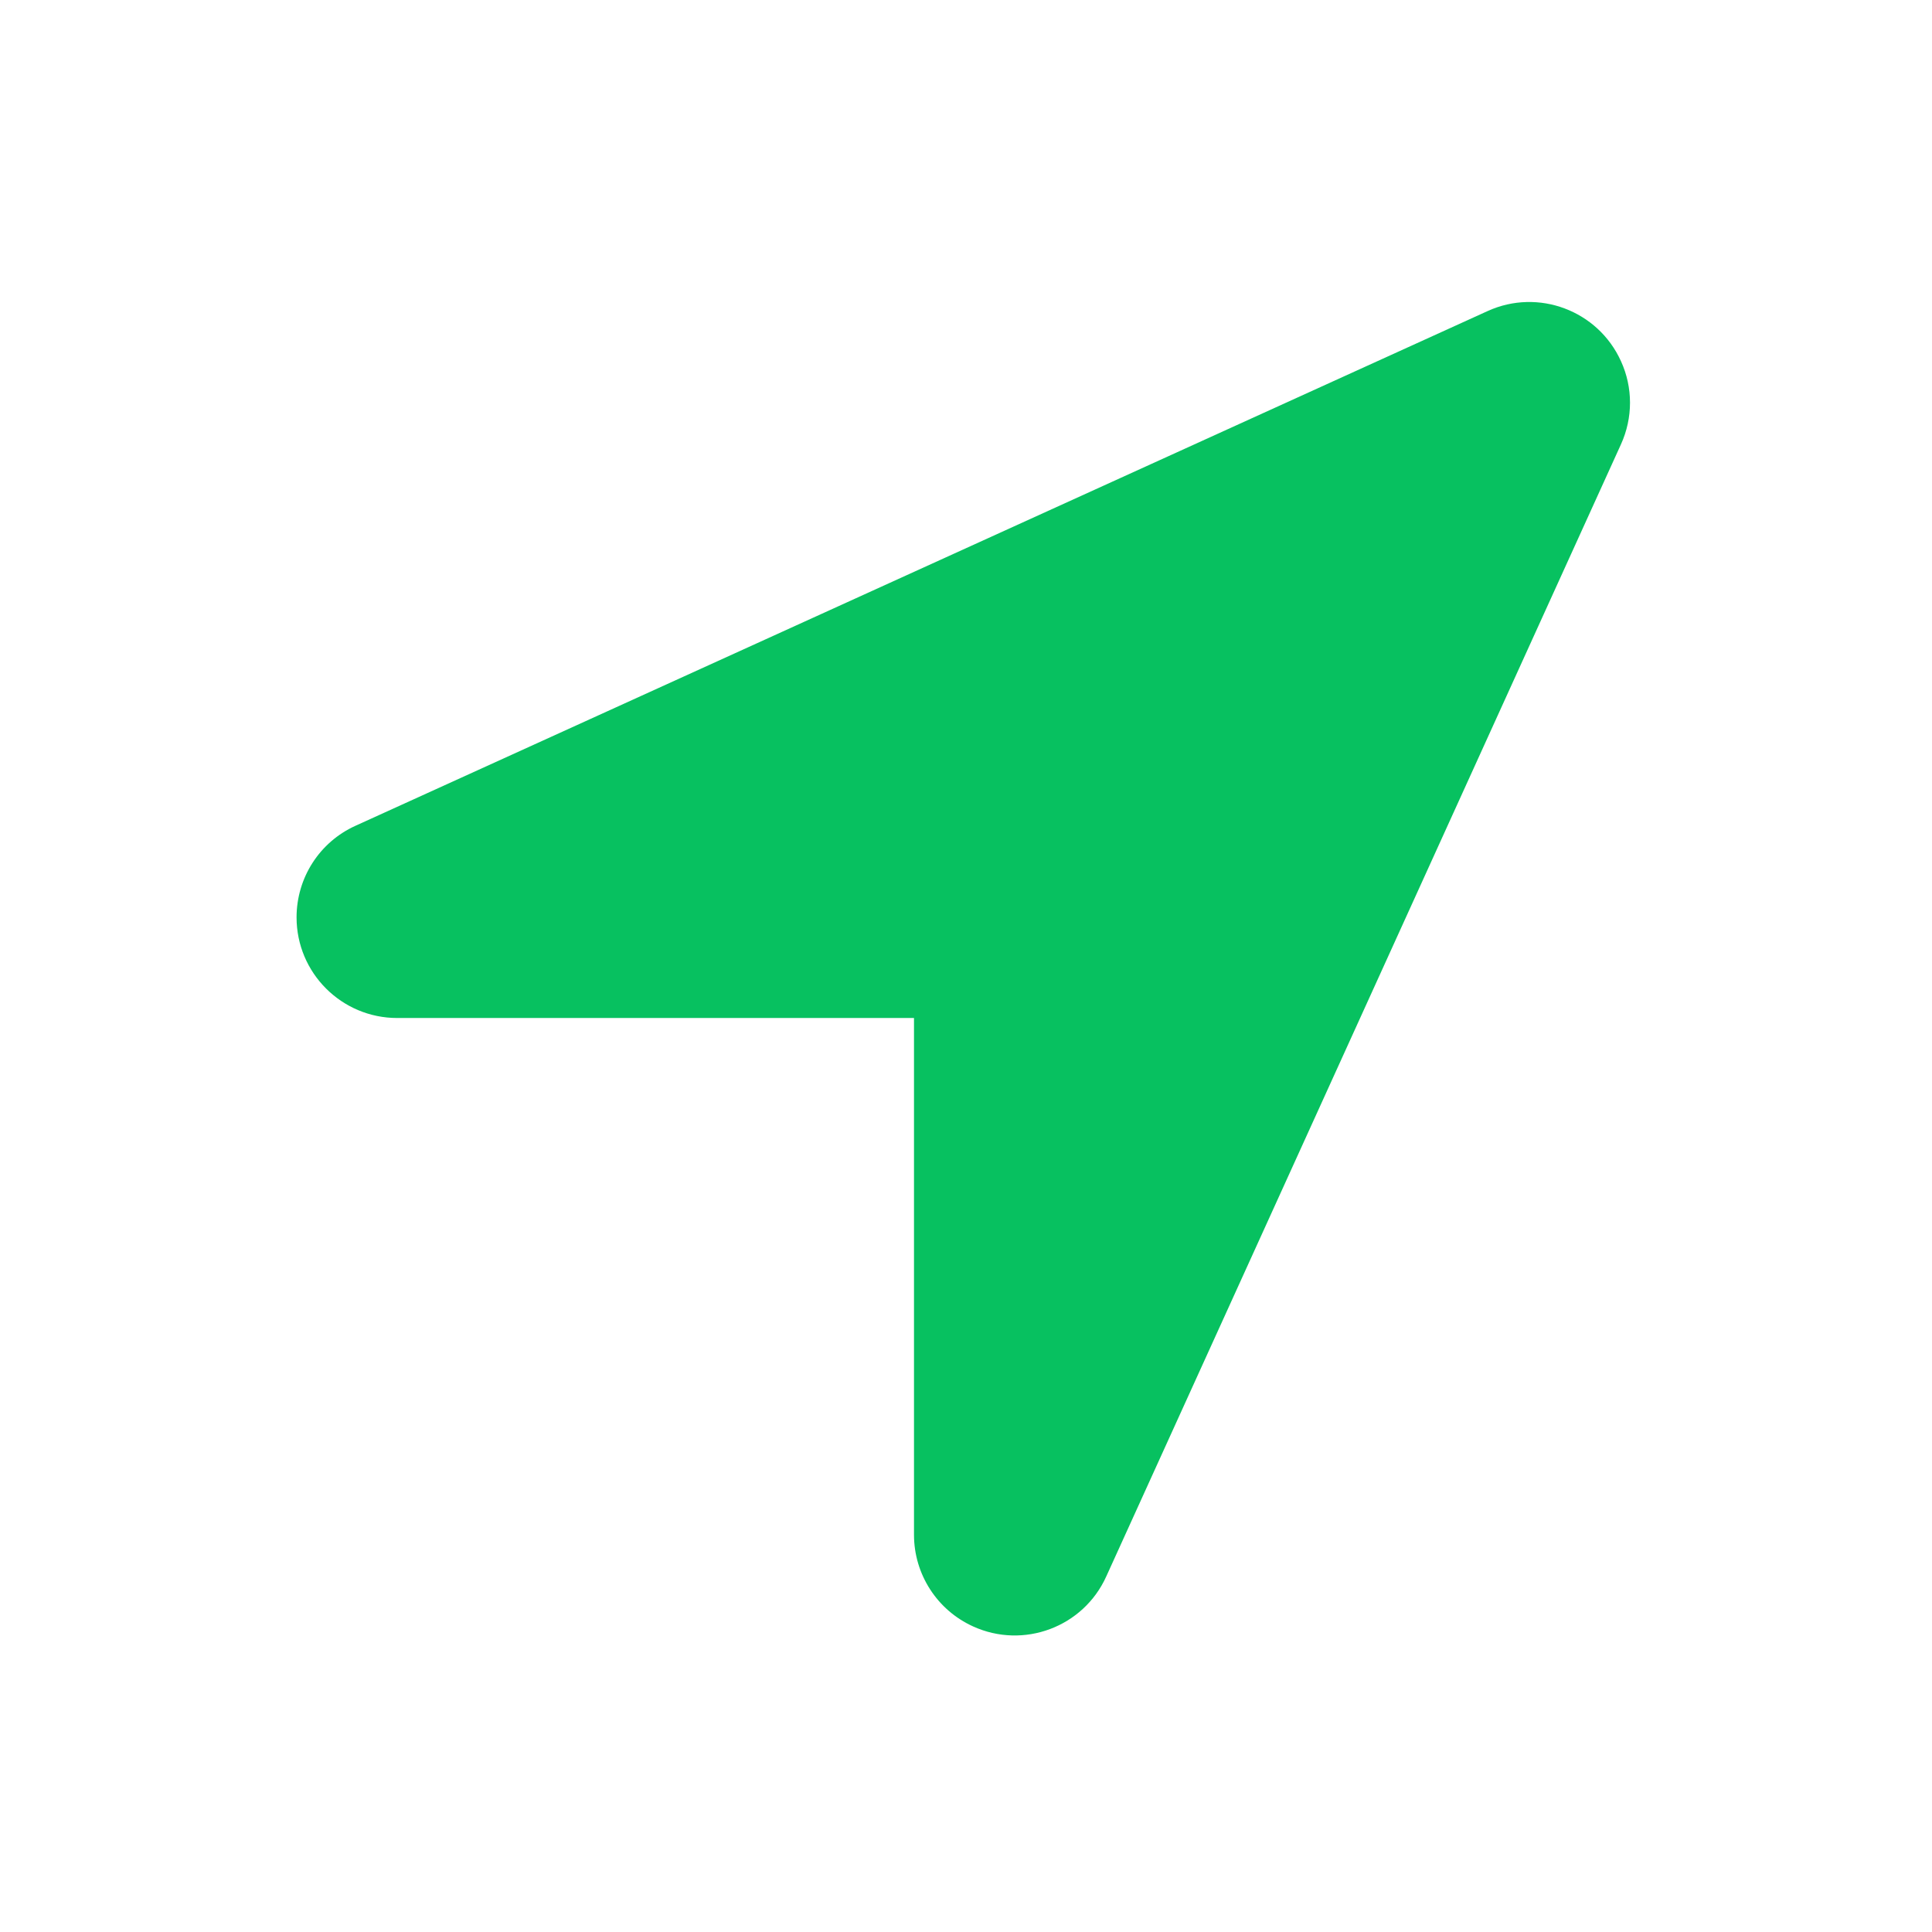 <?xml version="1.0" encoding="UTF-8"?>
<svg width="12px" height="12px" viewBox="0 0 12 12" version="1.1" xmlns="http://www.w3.org/2000/svg" xmlns:xlink="http://www.w3.org/1999/xlink">
    <!-- Generator: Sketch 55.2 (78181) - https://sketchapp.com -->
    <title>FloatWindow_location_status</title>
    <desc>Created with Sketch.</desc>
    <g id="FloatWindow_location_status" stroke="none" stroke-width="1" fill="none" fill-rule="evenodd">
        <g id="地理位置" fill="#07C160">
            <path d="M5.677,6.323 L2.467,6.323 C2.122,6.323 1.842,6.043 1.842,5.698 C1.842,5.452 1.985,5.23 2.208,5.129 L9.24,1.932 C9.554,1.789 9.925,1.928 10.068,2.243 C10.143,2.407 10.143,2.595 10.068,2.76 L6.871,9.792 C6.729,10.106 6.358,10.245 6.044,10.102 C5.821,10.001 5.677,9.778 5.677,9.533 L5.677,6.323 Z" id="Path"></path>
        </g>
    </g>
</svg>